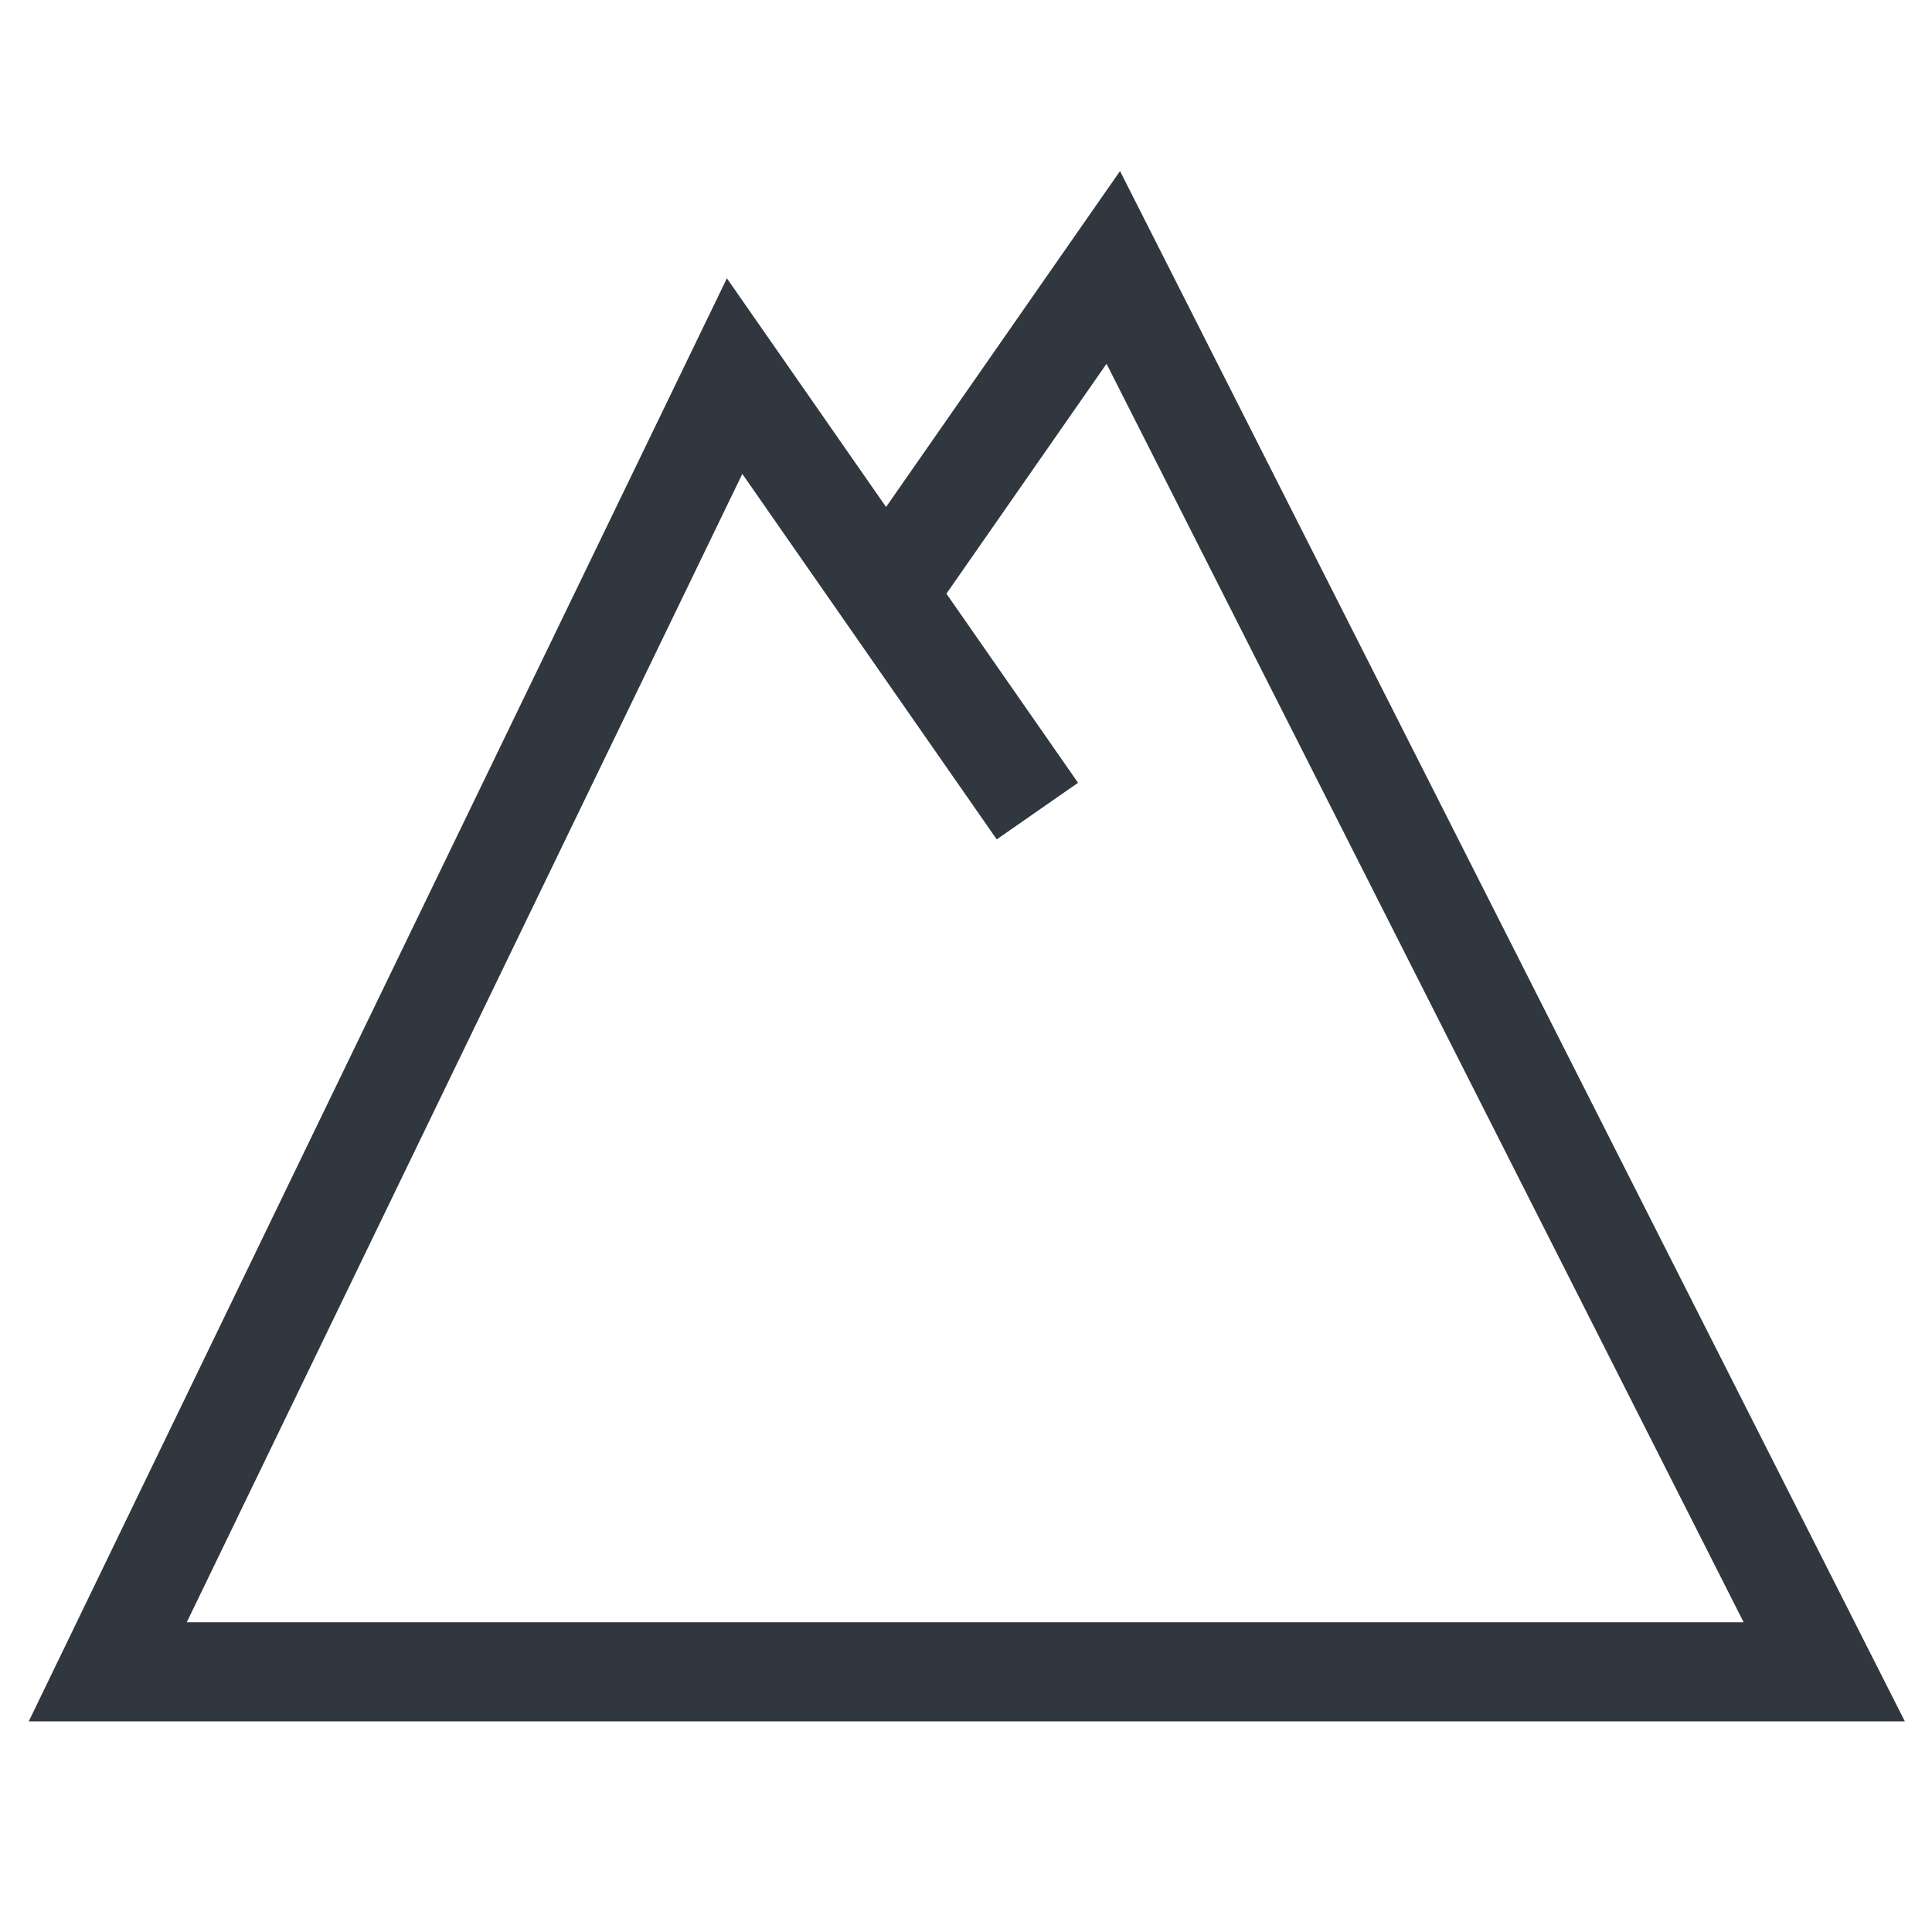 <svg xmlns="http://www.w3.org/2000/svg" width="39" height="39" viewBox="0 0 39 39"><g id="bff3d497-5e5a-4398-88f5-778a6f281163" data-name="illustration"><path d="M20.941,16.373,14.829,7.592,2.175,33.748h34.65L22.473,5.398l-4.588,6.588" style="fill:none;stroke:#30373e;stroke-miterlimit:10;stroke-width:2px"/></g></svg>